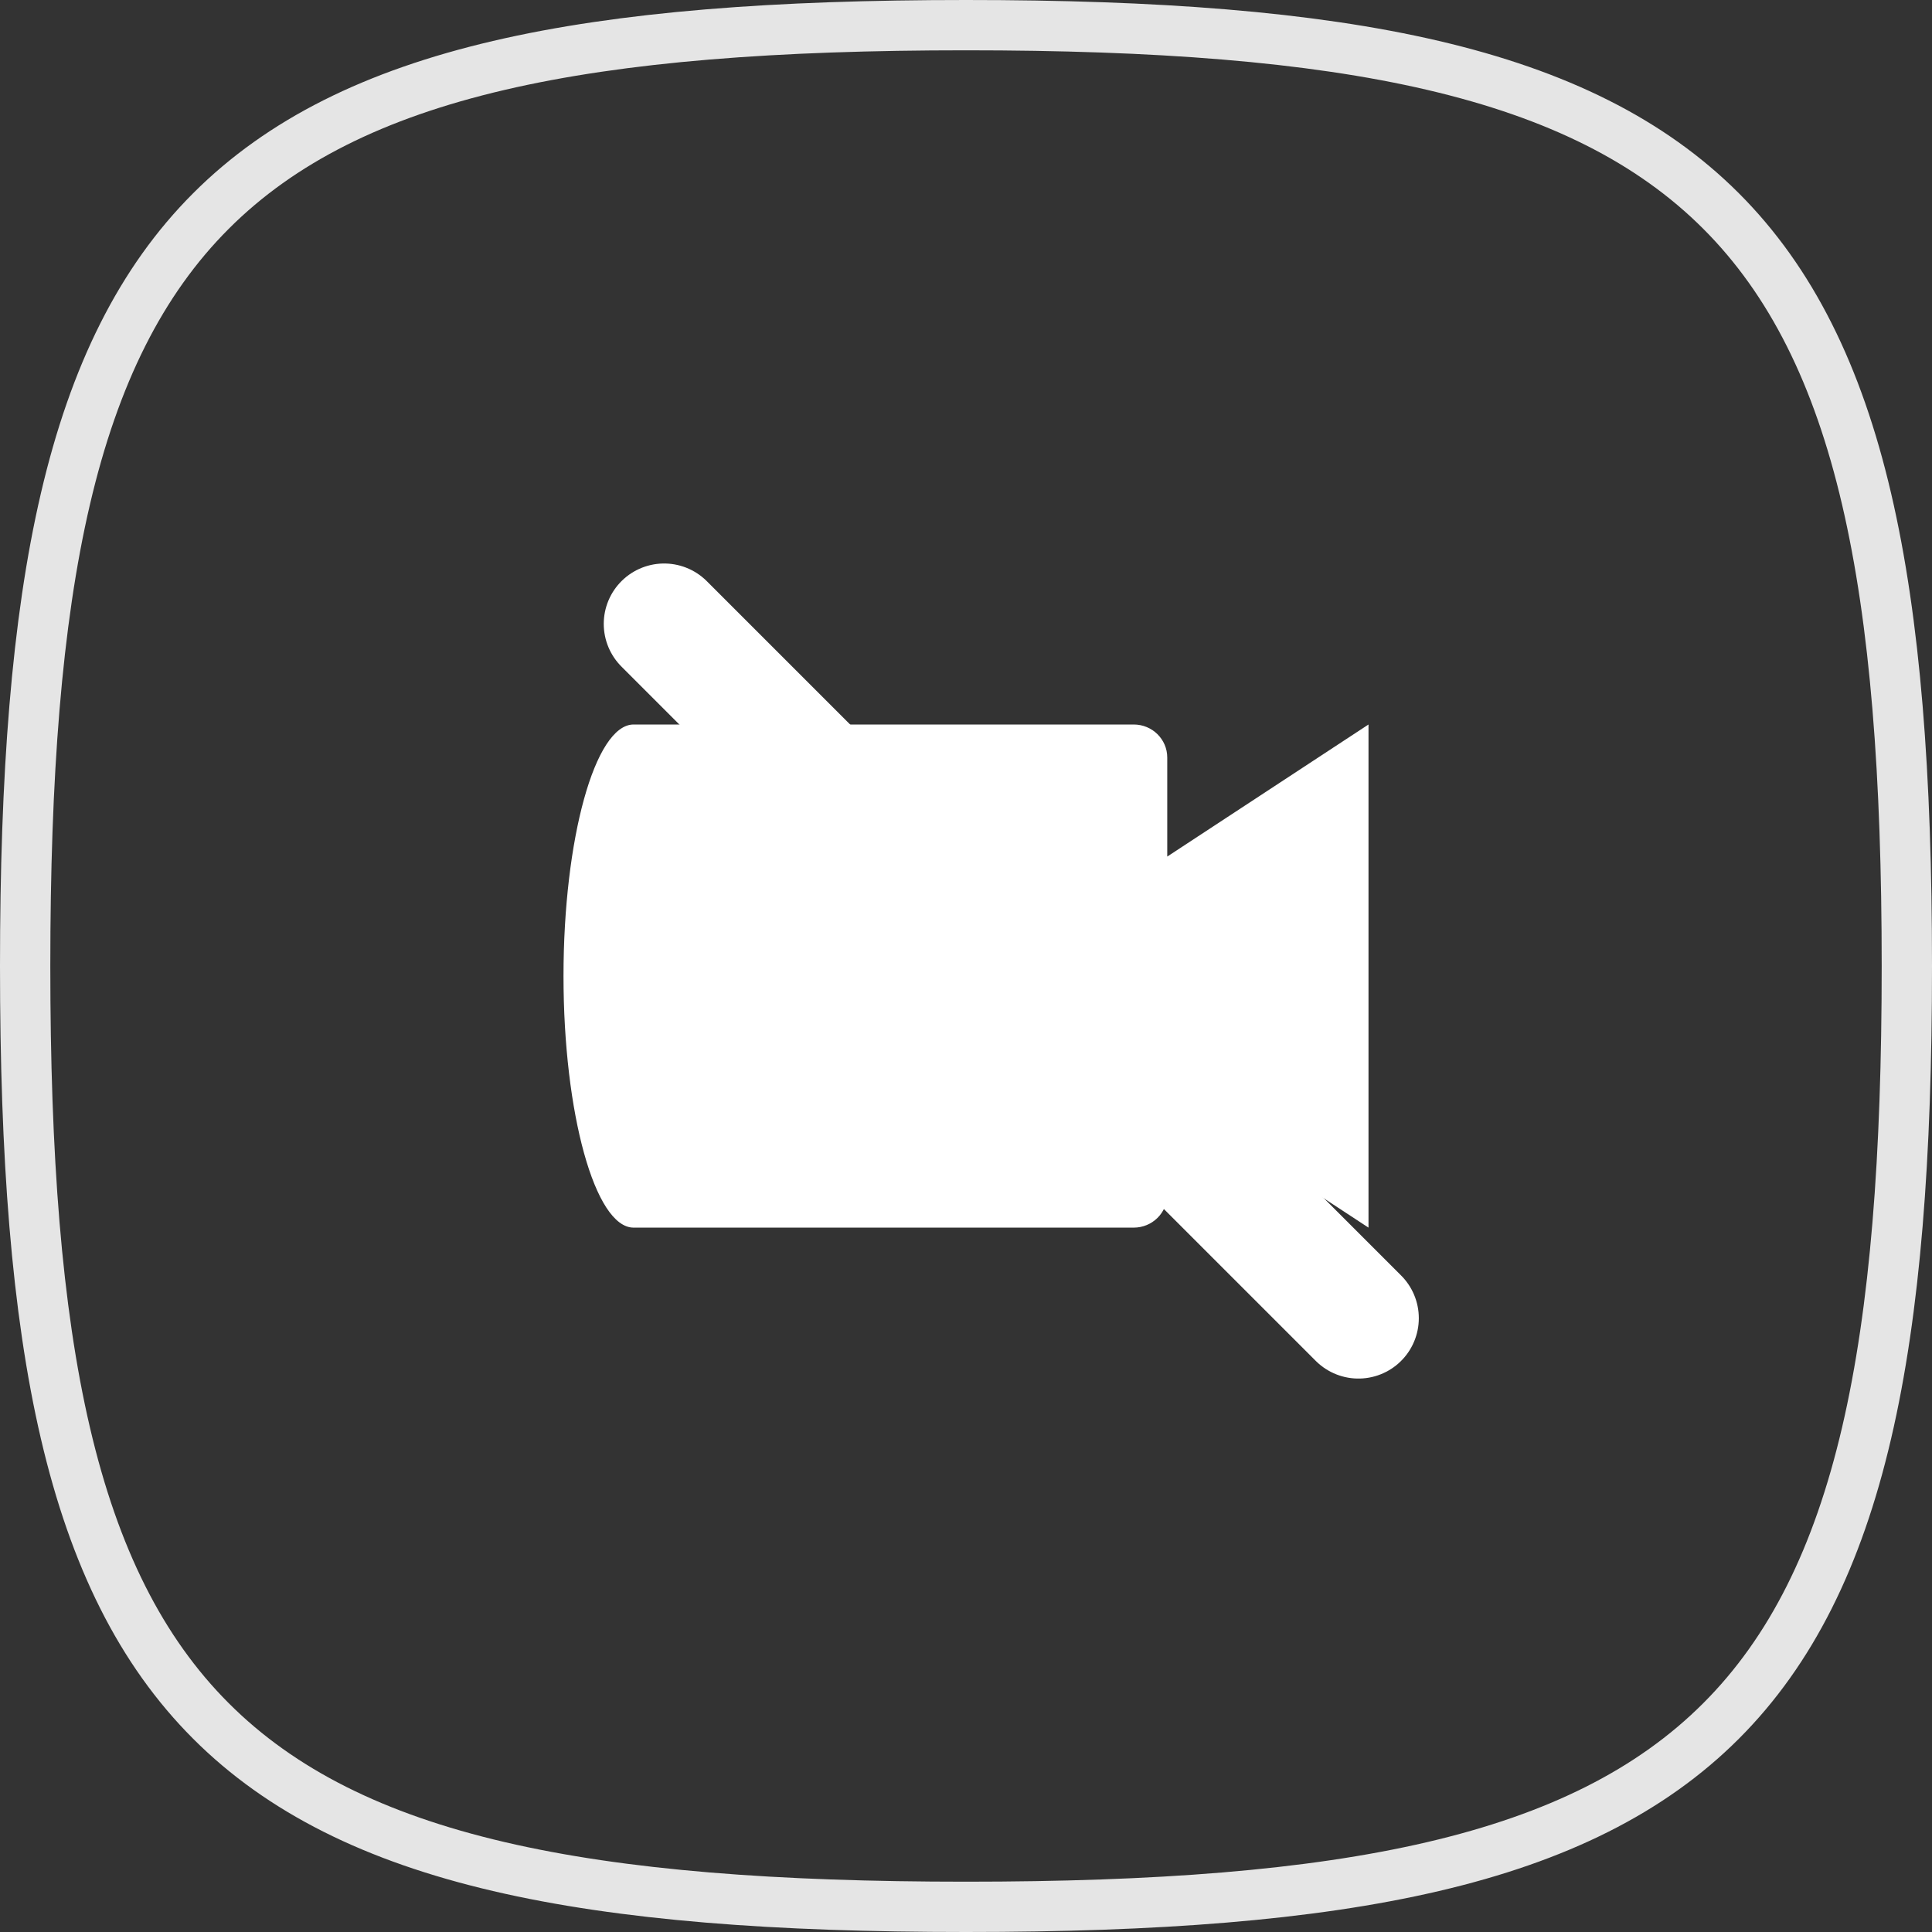 <?xml version="1.0" encoding="UTF-8"?>
<svg width="48px" height="48px" viewBox="0 0 48 48" version="1.1" xmlns="http://www.w3.org/2000/svg" xmlns:xlink="http://www.w3.org/1999/xlink">
    <rect x="0" y="0" width="48" height="48" fill="#333333" stroke="none"/>
    <!-- Generator: Sketch 50.2 (55047) - http://www.bohemiancoding.com/sketch -->
    <title>call / video-off_48px</title>
    <desc>Created with Sketch.</desc>
    <defs></defs>
    <g id="call-/-video-off_48px" stroke="none" stroke-width="1" fill="none" fill-rule="evenodd">
        <path d="M24,0.625 C5.145,0.625 0.625,5.145 0.625,24 C0.625,42.855 5.145,47.375 24,47.375 C42.855,47.375 47.375,42.855 47.375,24 C47.375,5.145 42.855,0.625 24,0.625 Z" id="mask-squircle" stroke="#FFFFFF" stroke-width="1.25" opacity="0.869"></path>
        <path d="M29,21.281 L29,18.82 C29,18.367 28.627,18 28.167,18 L15.742,18 C14.78,18 14,20.852 14,24.25 C14,27.648 14.78,30.5 15.742,30.5 L28.167,30.5 C28.627,30.5 29,30.133 29,29.68 L29,27.219 L34,30.5 L34,18 L29,21.281 Z" id="Path" fill="#FFFFFF"></path>
        <g id="Group" transform="translate(16, 15)" stroke="#FFFFFF" stroke-linecap="round" stroke-linejoin="round">
        	<path xmlns="http://www.w3.org/2000/svg" d="M0.5,0.5 L17.75,17.75" id="Stroke-3" stroke-width="3"/>
    	</g>
    </g>
</svg>

